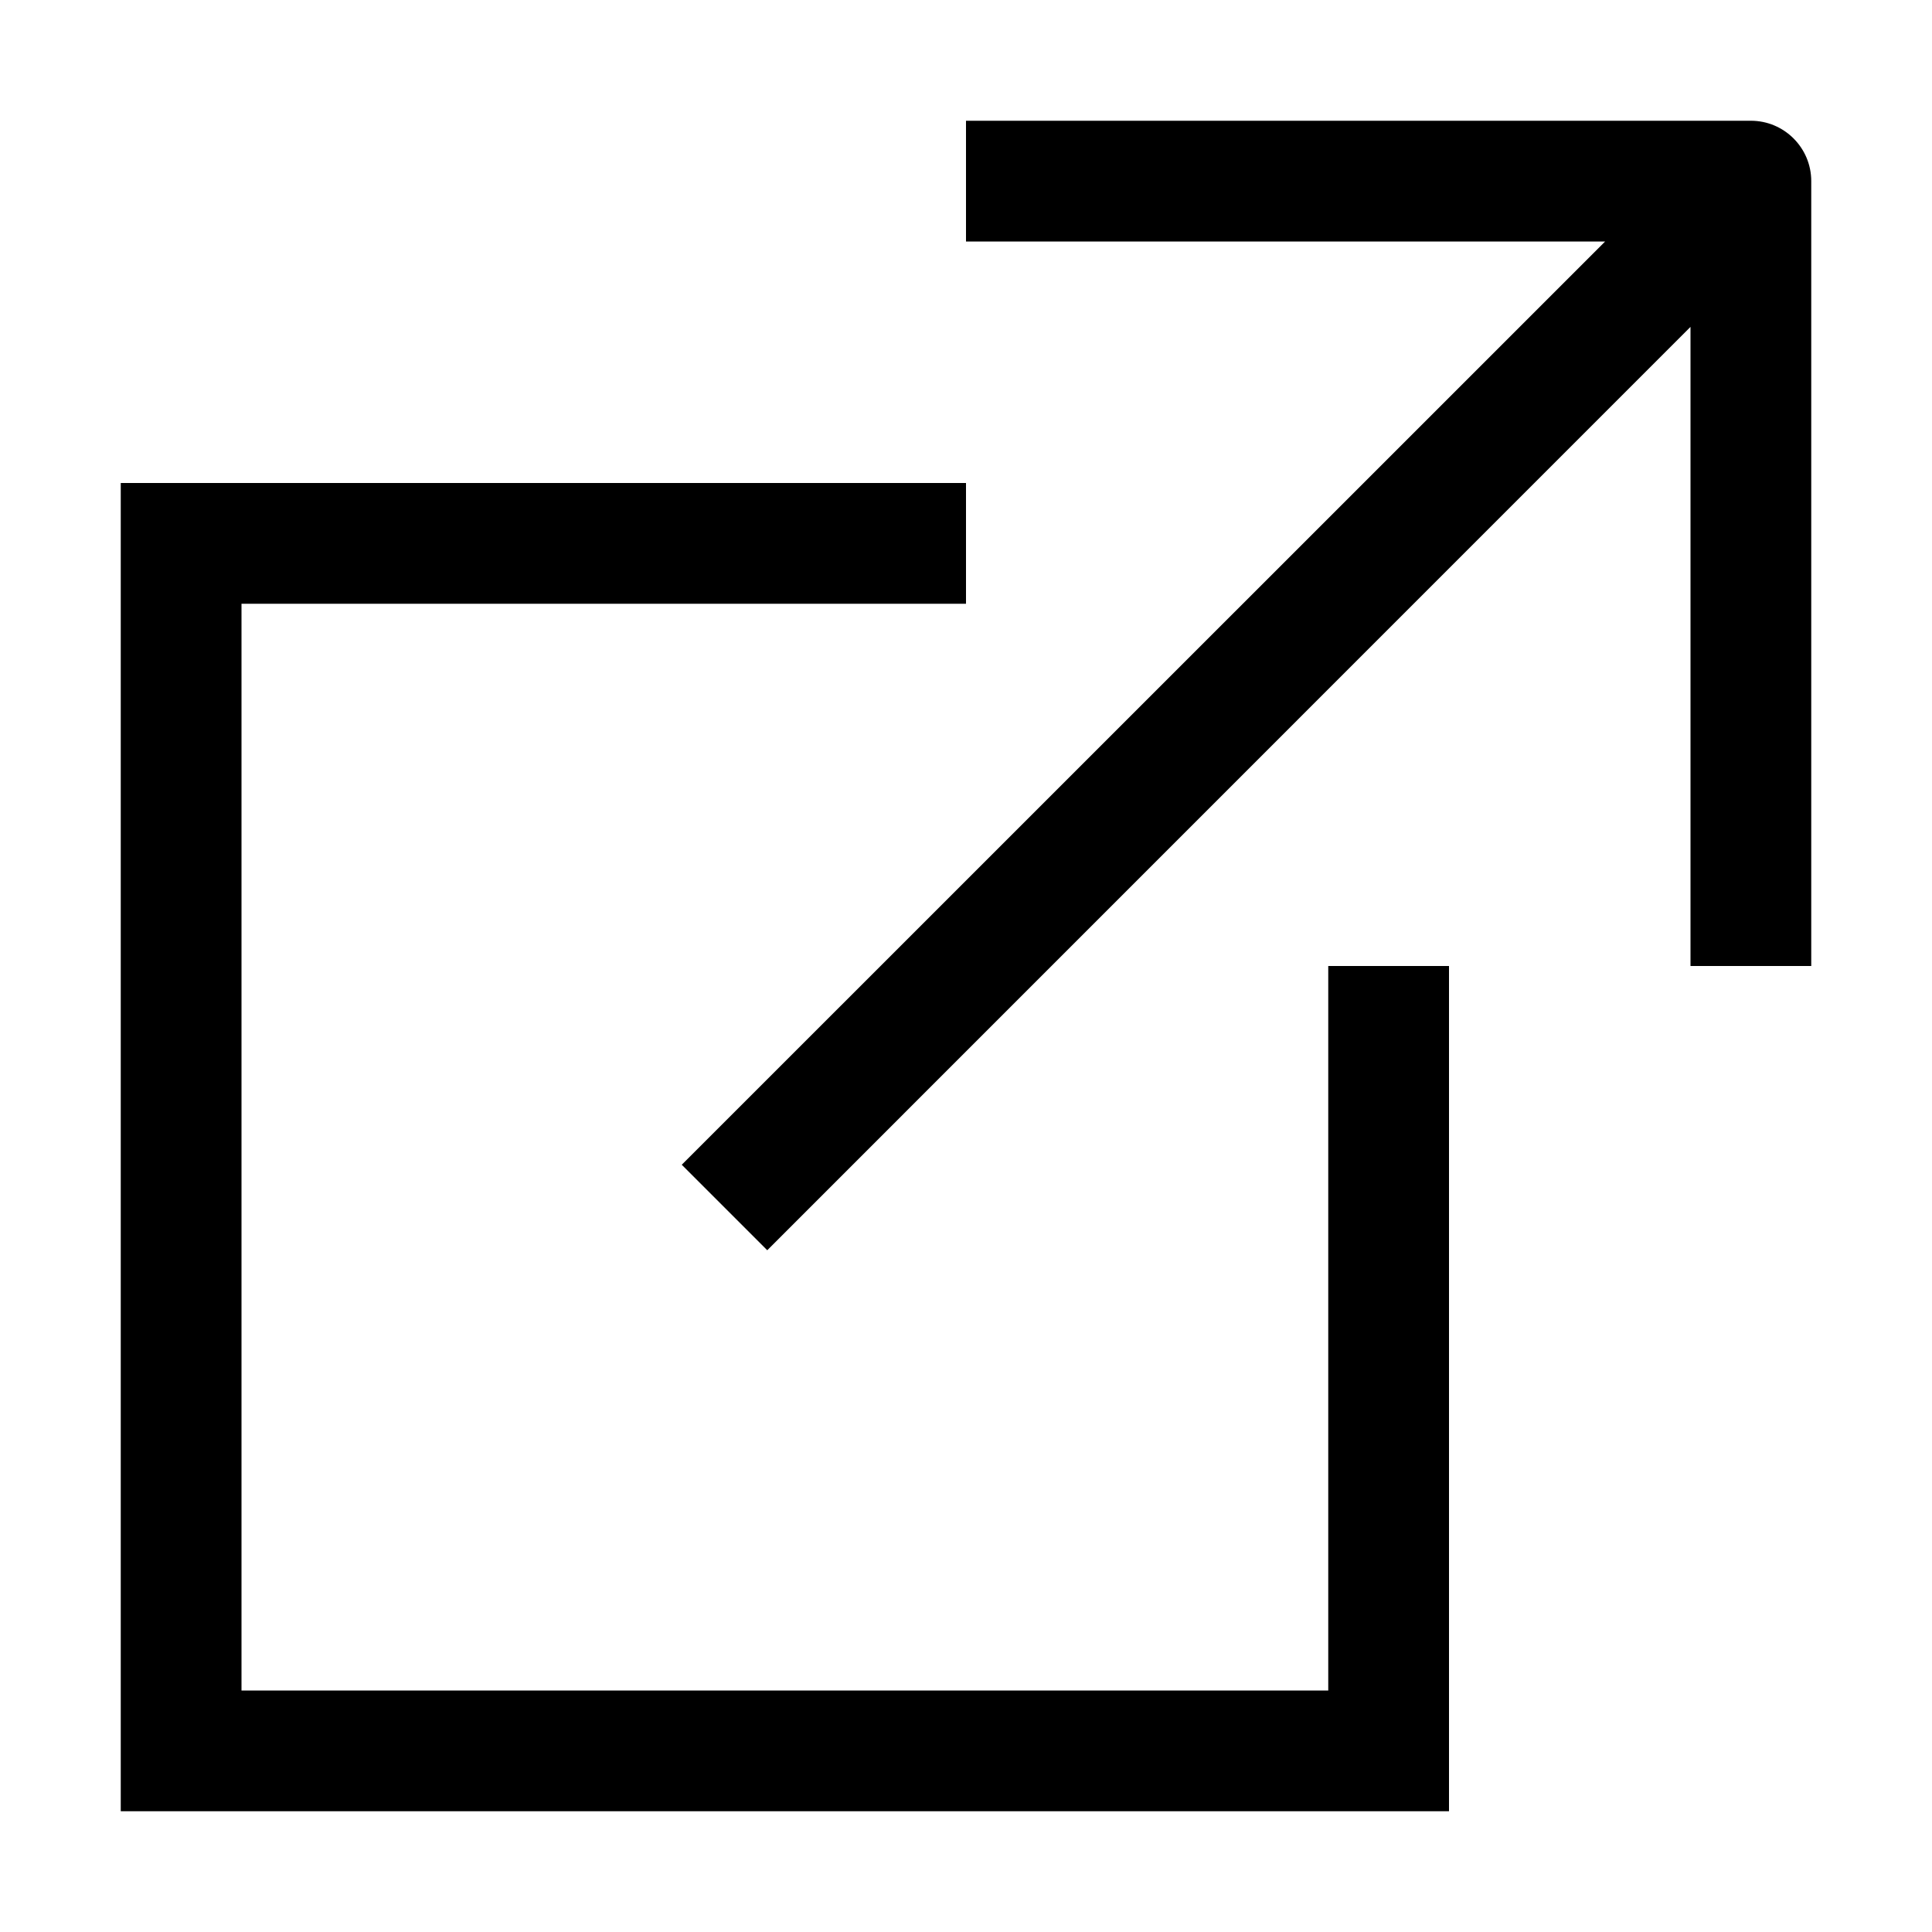 <svg viewBox="0 0 16 16" fill="none" xmlns="http://www.w3.org/2000/svg"><path fill-rule="evenodd" clip-rule="evenodd" d="M13.293 2H8V1H14.5C14.776 1 15 1.224 15 1.5V8H14V2.707L6.354 10.354L5.646 9.646L13.293 2ZM1.5 4H1V4.5V14.5V15H1.5H11.5H12V14.5V8H11V14H2V5H8V4H1.5Z" fill="currentColor"/></svg>